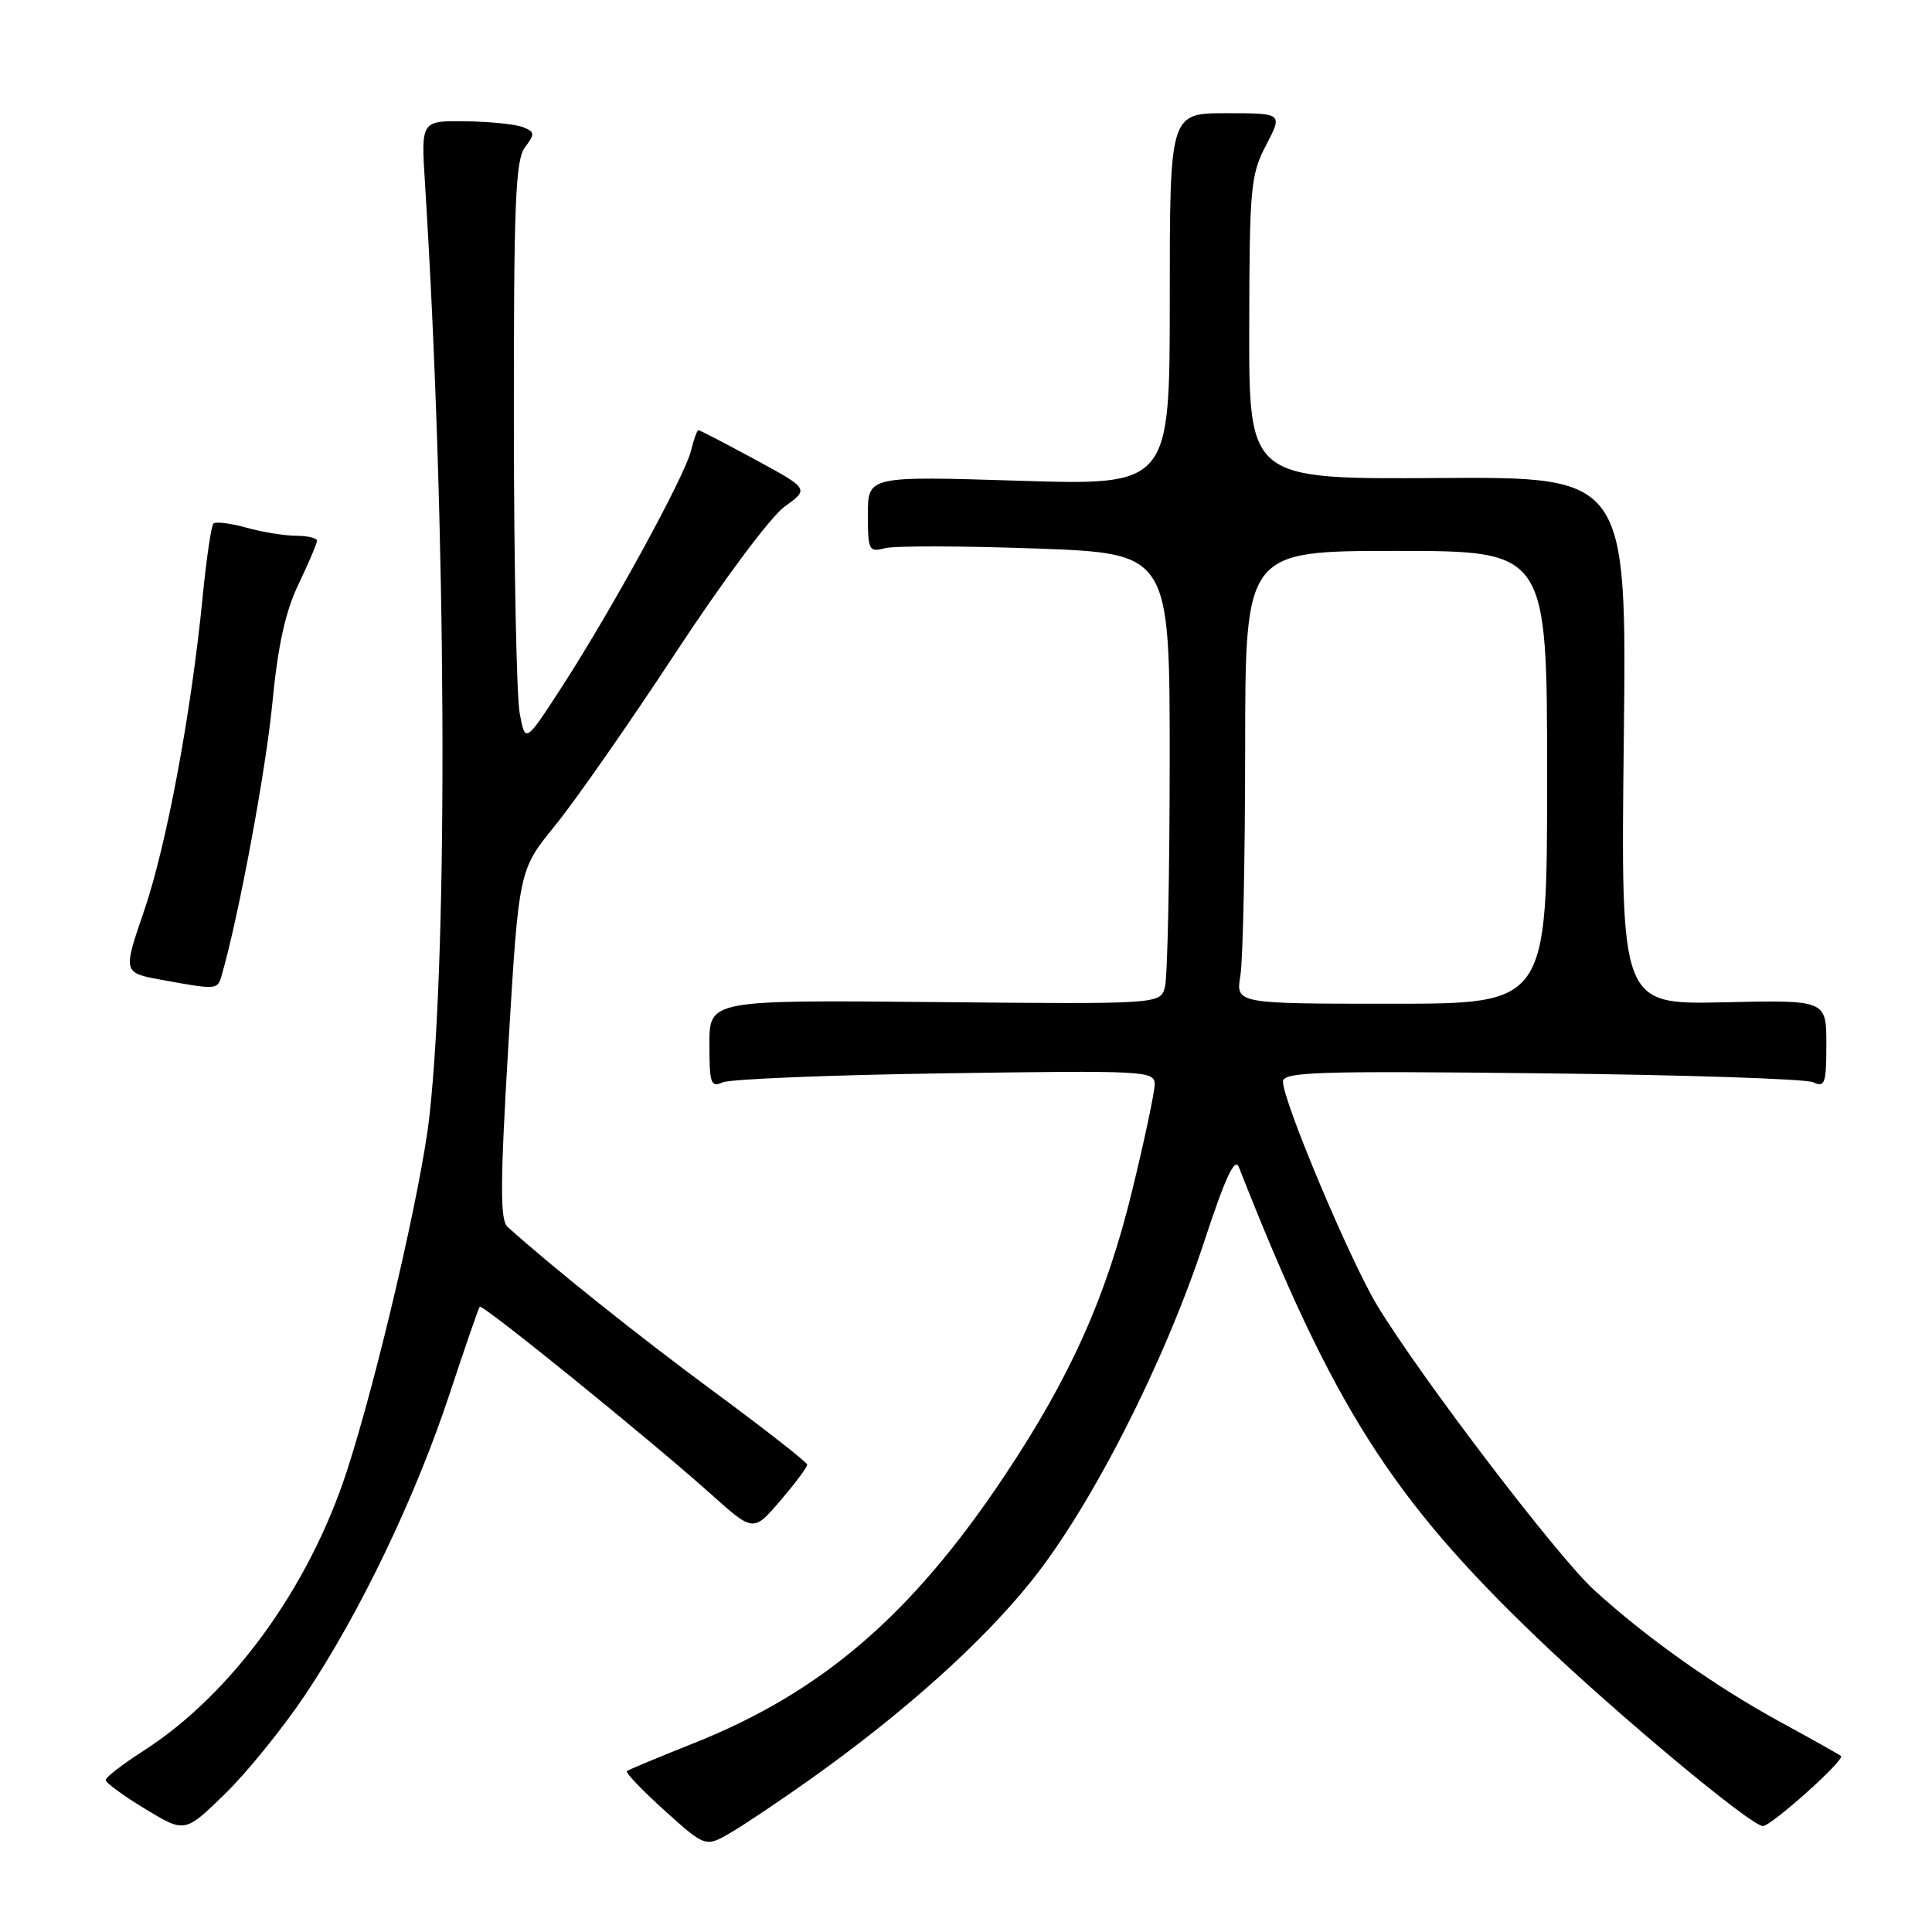 <?xml version="1.0" encoding="UTF-8" standalone="no"?>
<!DOCTYPE svg PUBLIC "-//W3C//DTD SVG 1.1//EN" "http://www.w3.org/Graphics/SVG/1.1/DTD/svg11.dtd" >
<svg xmlns="http://www.w3.org/2000/svg" xmlns:xlink="http://www.w3.org/1999/xlink" version="1.1" viewBox="0 0 256 256">
 <g >
 <path fill="currentColor"
d=" M 107.50 235.67 C 119.88 226.85 130.08 217.70 136.66 209.50 C 144.59 199.62 154.25 180.65 159.54 164.59 C 162.34 156.06 163.62 153.29 164.15 154.64 C 176.59 186.27 184.35 198.51 203.74 217.08 C 214.26 227.16 232.11 242.03 233.60 241.96 C 234.78 241.90 244.52 233.16 243.94 232.68 C 243.70 232.48 240.04 230.43 235.81 228.12 C 227.24 223.44 218.12 216.98 211.22 210.68 C 206.36 206.24 188.31 182.56 182.51 173.02 C 178.93 167.12 170.00 145.93 170.00 143.32 C 170.00 142.03 174.49 141.89 204.25 142.22 C 223.09 142.42 239.29 142.96 240.25 143.40 C 241.81 144.13 242.00 143.58 242.00 138.36 C 242.00 132.50 242.00 132.50 228.38 132.81 C 214.76 133.11 214.76 133.11 215.16 98.14 C 215.56 63.17 215.56 63.17 190.53 63.34 C 165.50 63.50 165.50 63.50 165.53 43.47 C 165.56 24.82 165.71 23.16 167.77 19.22 C 169.97 15.00 169.97 15.00 162.48 15.00 C 155.00 15.00 155.00 15.00 155.00 39.66 C 155.00 64.32 155.00 64.32 135.00 63.70 C 115.00 63.08 115.00 63.08 115.00 68.16 C 115.00 72.93 115.13 73.20 117.25 72.64 C 118.49 72.31 127.49 72.33 137.25 72.68 C 155.00 73.32 155.00 73.32 154.99 100.91 C 154.98 116.08 154.70 129.53 154.36 130.78 C 153.75 133.06 153.75 133.06 123.88 132.78 C 94.00 132.50 94.00 132.50 94.00 138.36 C 94.00 143.57 94.19 144.13 95.75 143.42 C 96.71 142.98 109.99 142.44 125.25 142.22 C 151.83 141.83 153.00 141.89 153.00 143.68 C 153.00 144.71 151.65 151.08 150.00 157.83 C 146.58 171.86 141.82 182.48 133.14 195.50 C 120.81 214.00 108.92 224.23 91.86 231.01 C 87.26 232.84 83.31 234.49 83.07 234.68 C 82.84 234.87 85.09 237.22 88.07 239.91 C 93.50 244.81 93.50 244.81 97.00 242.73 C 98.92 241.59 103.65 238.41 107.50 235.67 Z  M 40.49 224.50 C 47.70 213.70 55.04 198.41 59.55 184.77 C 61.60 178.57 63.40 173.34 63.57 173.15 C 63.91 172.74 86.05 190.68 94.16 197.94 C 99.83 203.02 99.83 203.02 103.41 198.83 C 105.39 196.52 106.98 194.38 106.96 194.07 C 106.94 193.76 101.44 189.45 94.73 184.50 C 84.58 177.01 73.11 167.85 67.25 162.56 C 66.25 161.65 66.27 156.82 67.37 138.35 C 68.75 115.28 68.75 115.28 73.55 109.39 C 76.19 106.15 83.38 95.85 89.52 86.50 C 95.78 76.96 102.12 68.46 103.95 67.14 C 107.22 64.78 107.22 64.78 100.05 60.89 C 96.10 58.75 92.73 57.00 92.55 57.00 C 92.37 57.00 91.92 58.24 91.55 59.75 C 90.73 63.12 81.05 80.82 74.46 91.00 C 69.60 98.50 69.60 98.50 68.86 94.50 C 68.45 92.30 68.10 74.97 68.09 56.00 C 68.07 26.91 68.30 21.19 69.56 19.52 C 70.90 17.74 70.88 17.48 69.28 16.84 C 68.30 16.46 64.86 16.11 61.64 16.07 C 55.79 16.00 55.79 16.00 56.31 24.25 C 59.16 69.49 59.42 125.30 56.90 147.90 C 55.85 157.40 49.95 182.70 45.92 195.05 C 40.88 210.47 30.64 224.53 19.00 232.00 C 16.25 233.77 14.00 235.50 14.00 235.86 C 14.00 236.22 16.36 237.95 19.25 239.70 C 24.50 242.88 24.50 242.88 29.82 237.69 C 32.75 234.84 37.55 228.90 40.49 224.50 Z  M 29.37 129.25 C 31.61 121.53 35.20 102.24 36.07 93.34 C 36.82 85.53 37.80 81.07 39.56 77.40 C 40.90 74.60 42.00 72.01 42.00 71.65 C 42.00 71.29 40.76 71.00 39.25 70.99 C 37.74 70.99 34.77 70.51 32.66 69.92 C 30.54 69.33 28.57 69.09 28.28 69.38 C 27.99 69.67 27.34 74.09 26.84 79.21 C 25.33 94.54 22.07 111.99 19.09 120.70 C 16.28 128.89 16.28 128.89 21.39 129.83 C 28.75 131.17 28.82 131.17 29.37 129.25 Z  M 164.36 129.25 C 164.70 127.19 164.98 113.69 164.99 99.25 C 165.00 73.00 165.00 73.00 185.00 73.00 C 205.00 73.00 205.00 73.00 205.00 103.00 C 205.00 133.00 205.00 133.00 184.37 133.00 C 163.74 133.00 163.74 133.00 164.36 129.25 Z "/>
</g>
</svg>